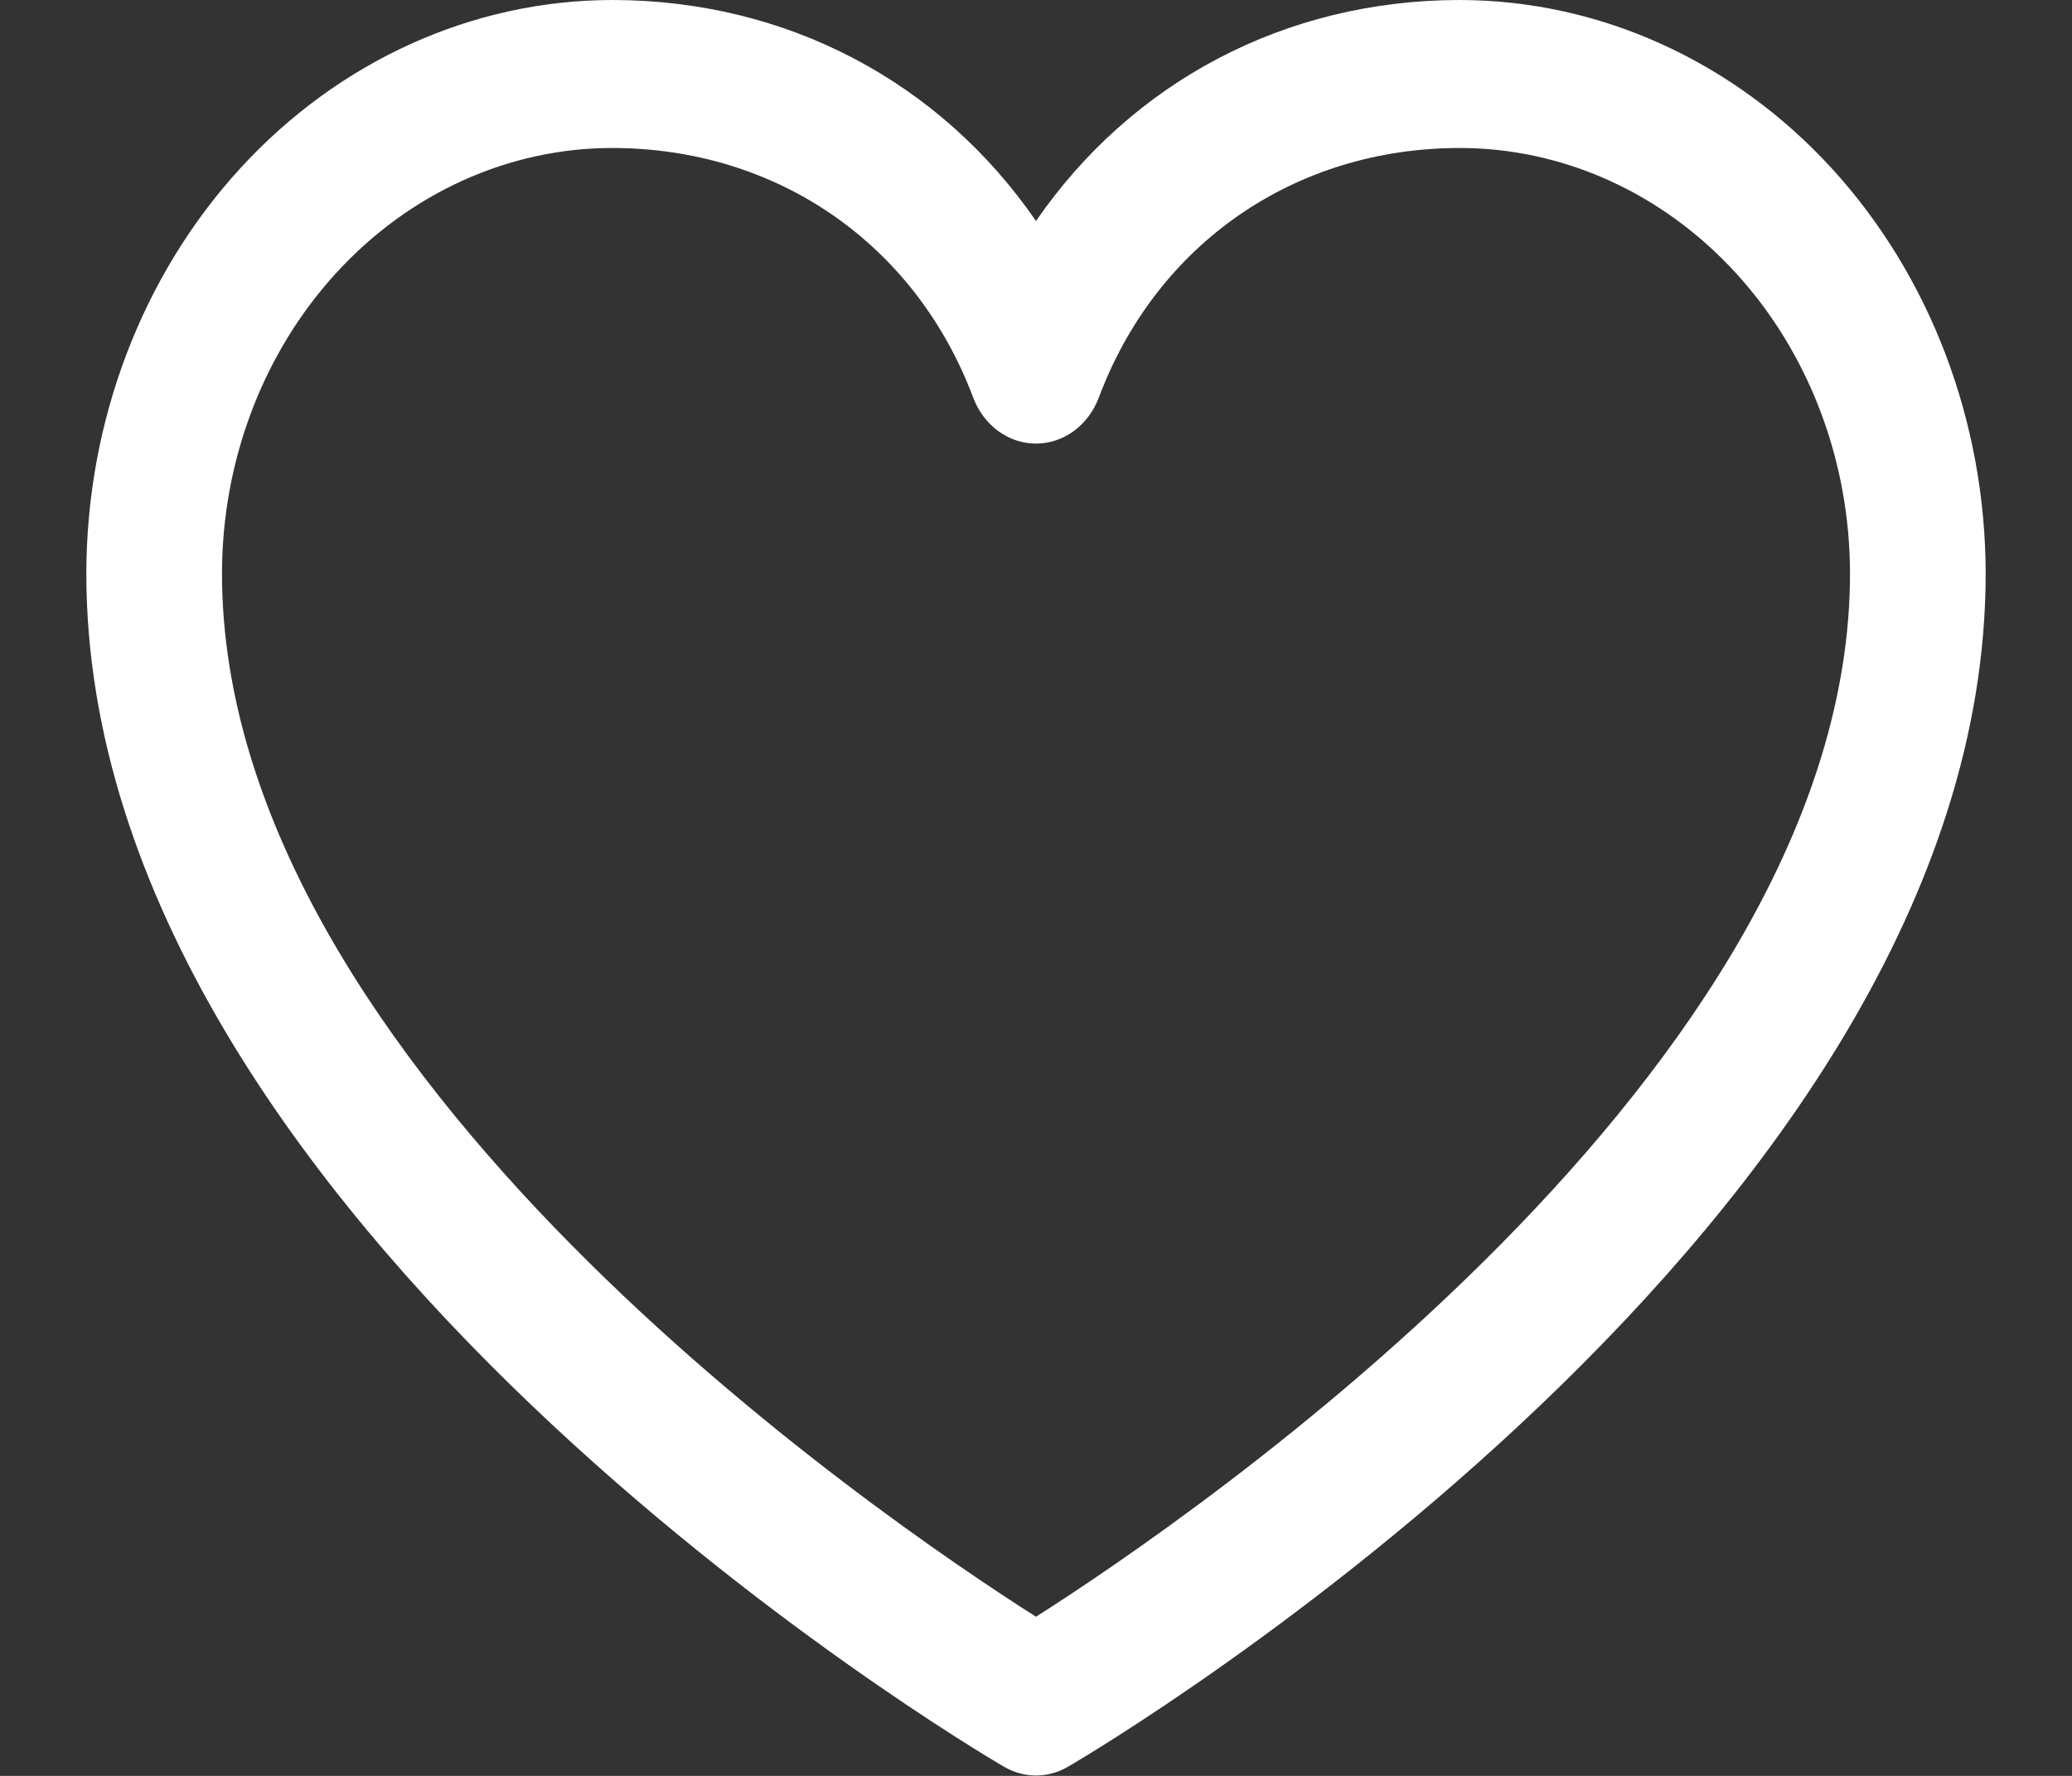 <svg width="21" height="18" viewBox="0 0 21 18" fill="none" xmlns="http://www.w3.org/2000/svg">
    <rect x="0" y="0" width="21" height="18" fill="#333333" stroke="none"/>
    <path d="M14.797 0C13.022 0 11.469 0.833 10.5 2.24C9.531 0.833 7.978 0 6.203 0C4.791 0.002 3.436 0.615 2.437 1.704C1.438 2.794 0.877 4.271 0.875 5.812C0.875 12.375 9.794 17.687 10.174 17.906C10.274 17.965 10.386 17.996 10.5 17.996C10.614 17.996 10.726 17.965 10.826 17.906C11.206 17.687 20.125 12.375 20.125 5.812C20.123 4.271 19.561 2.794 18.563 1.704C17.564 0.615 16.209 0.002 14.797 0ZM10.5 16.387C8.931 15.39 2.25 10.846 2.25 5.812C2.251 4.669 2.668 3.573 3.409 2.765C4.15 1.956 5.155 1.501 6.203 1.5C7.875 1.5 9.278 2.471 9.864 4.031C9.916 4.169 10.004 4.286 10.117 4.369C10.23 4.452 10.364 4.496 10.5 4.496C10.636 4.496 10.77 4.452 10.883 4.369C10.996 4.286 11.084 4.169 11.136 4.031C11.722 2.468 13.125 1.5 14.797 1.5C15.845 1.501 16.85 1.956 17.591 2.765C18.332 3.573 18.749 4.669 18.75 5.812C18.75 10.838 12.068 15.389 10.5 16.387Z" fill="white"/>
</svg>

